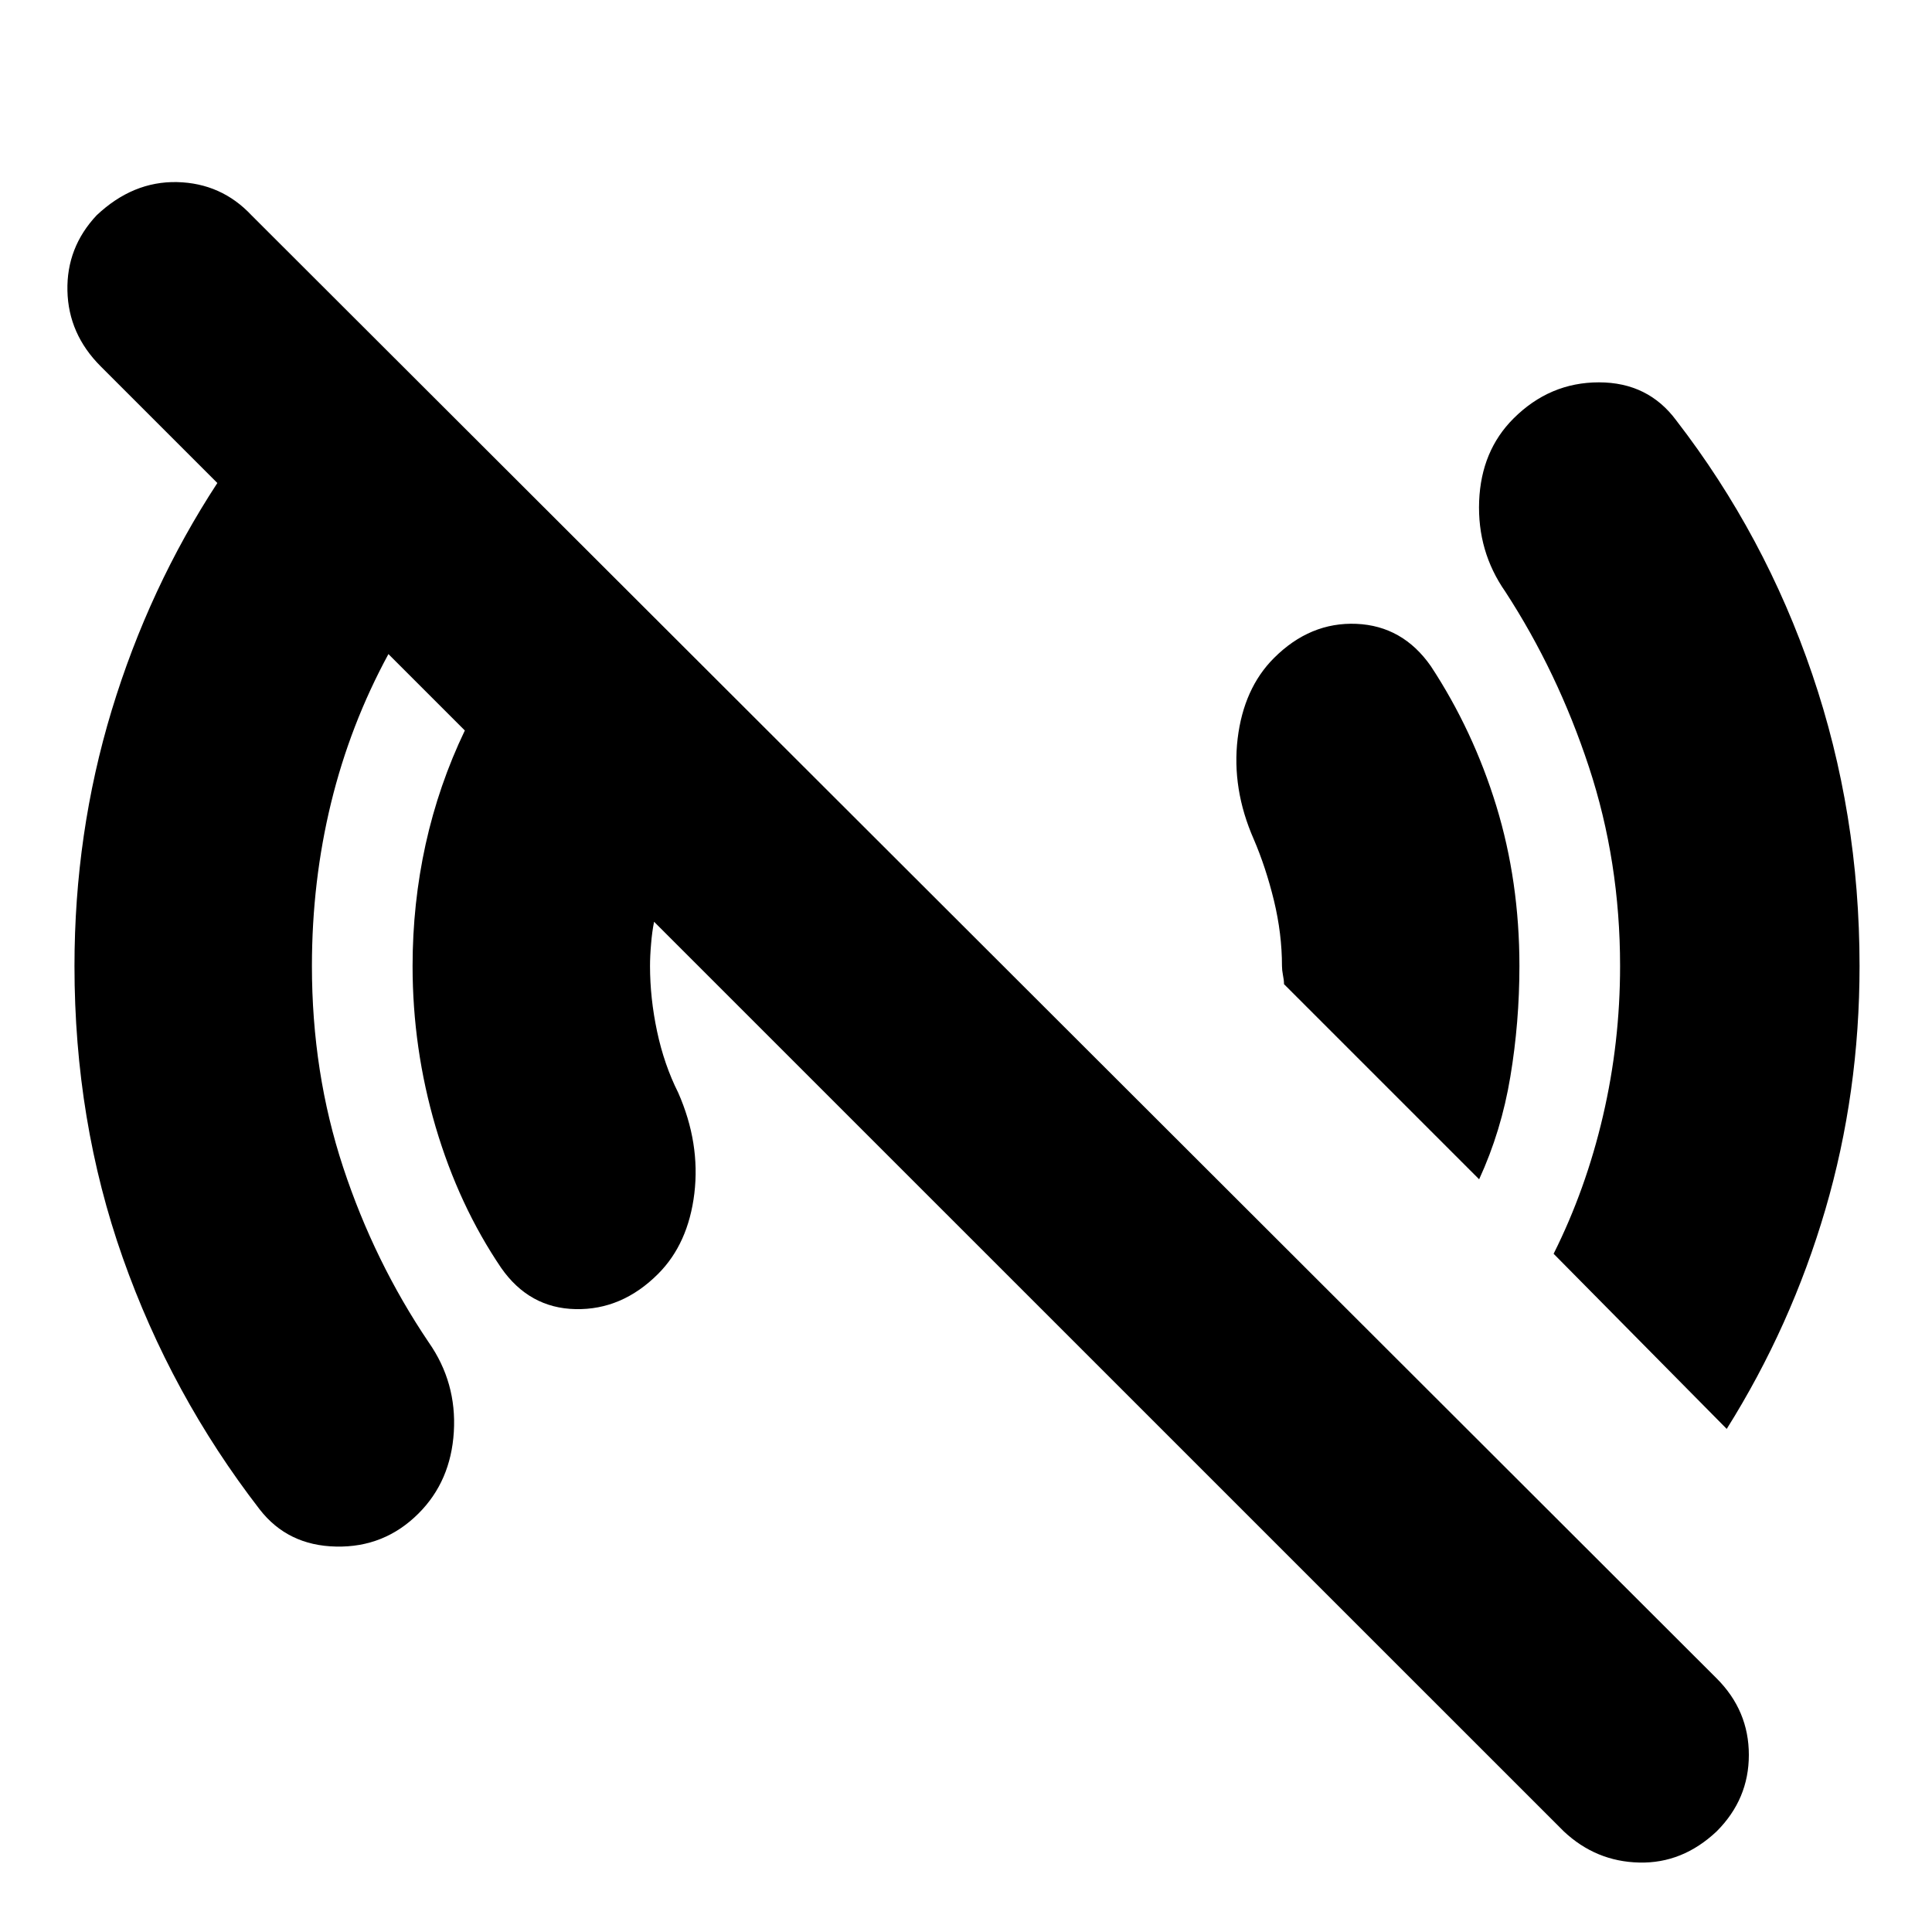 <svg xmlns="http://www.w3.org/2000/svg" height="20" width="20"><path d="M16.188 18.958 6.771 9.542q-.021.104-.031.229-.011.125-.011.229 0 .333.073.677.073.344.219.635.229.521.167 1.042-.063.521-.376.834-.374.374-.854.364-.479-.01-.77-.427-.438-.646-.678-1.458-.239-.813-.239-1.667 0-.646.135-1.26.136-.615.406-1.178l-.791-.791q-.396.729-.594 1.541-.198.813-.198 1.688 0 1.104.323 2.083.323.979.886 1.813.291.416.26.927-.031.51-.365.844-.354.354-.854.343-.5-.01-.791-.385-.917-1.187-1.417-2.604T.771 10q0-1.375.385-2.646Q1.542 6.083 2.25 5L1.042 3.792Q.708 3.458.698 3.01q-.01-.448.302-.781.375-.354.833-.344.459.011.771.344l15.167 15.146q.333.333.333.792 0 .458-.333.791-.354.334-.802.323-.448-.01-.781-.323Zm1.687-4.166-1.792-1.813q.334-.667.511-1.427T16.771 10q0-1.083-.323-2.062-.323-.98-.865-1.813-.291-.417-.271-.937.021-.521.355-.855.375-.375.885-.375t.802.396q.917 1.188 1.406 2.625.49 1.438.49 3.021 0 1.312-.354 2.521-.354 1.208-1.021 2.271Zm-2.563-2.584-2.02-2.02q0-.042-.011-.094-.01-.052-.01-.094 0-.333-.083-.677-.084-.344-.209-.635-.229-.521-.167-1.042.063-.521.376-.834.374-.374.854-.354.479.021.77.438.438.666.678 1.448.239.781.239 1.656 0 .583-.094 1.146-.093.562-.323 1.062Z"/></svg>
